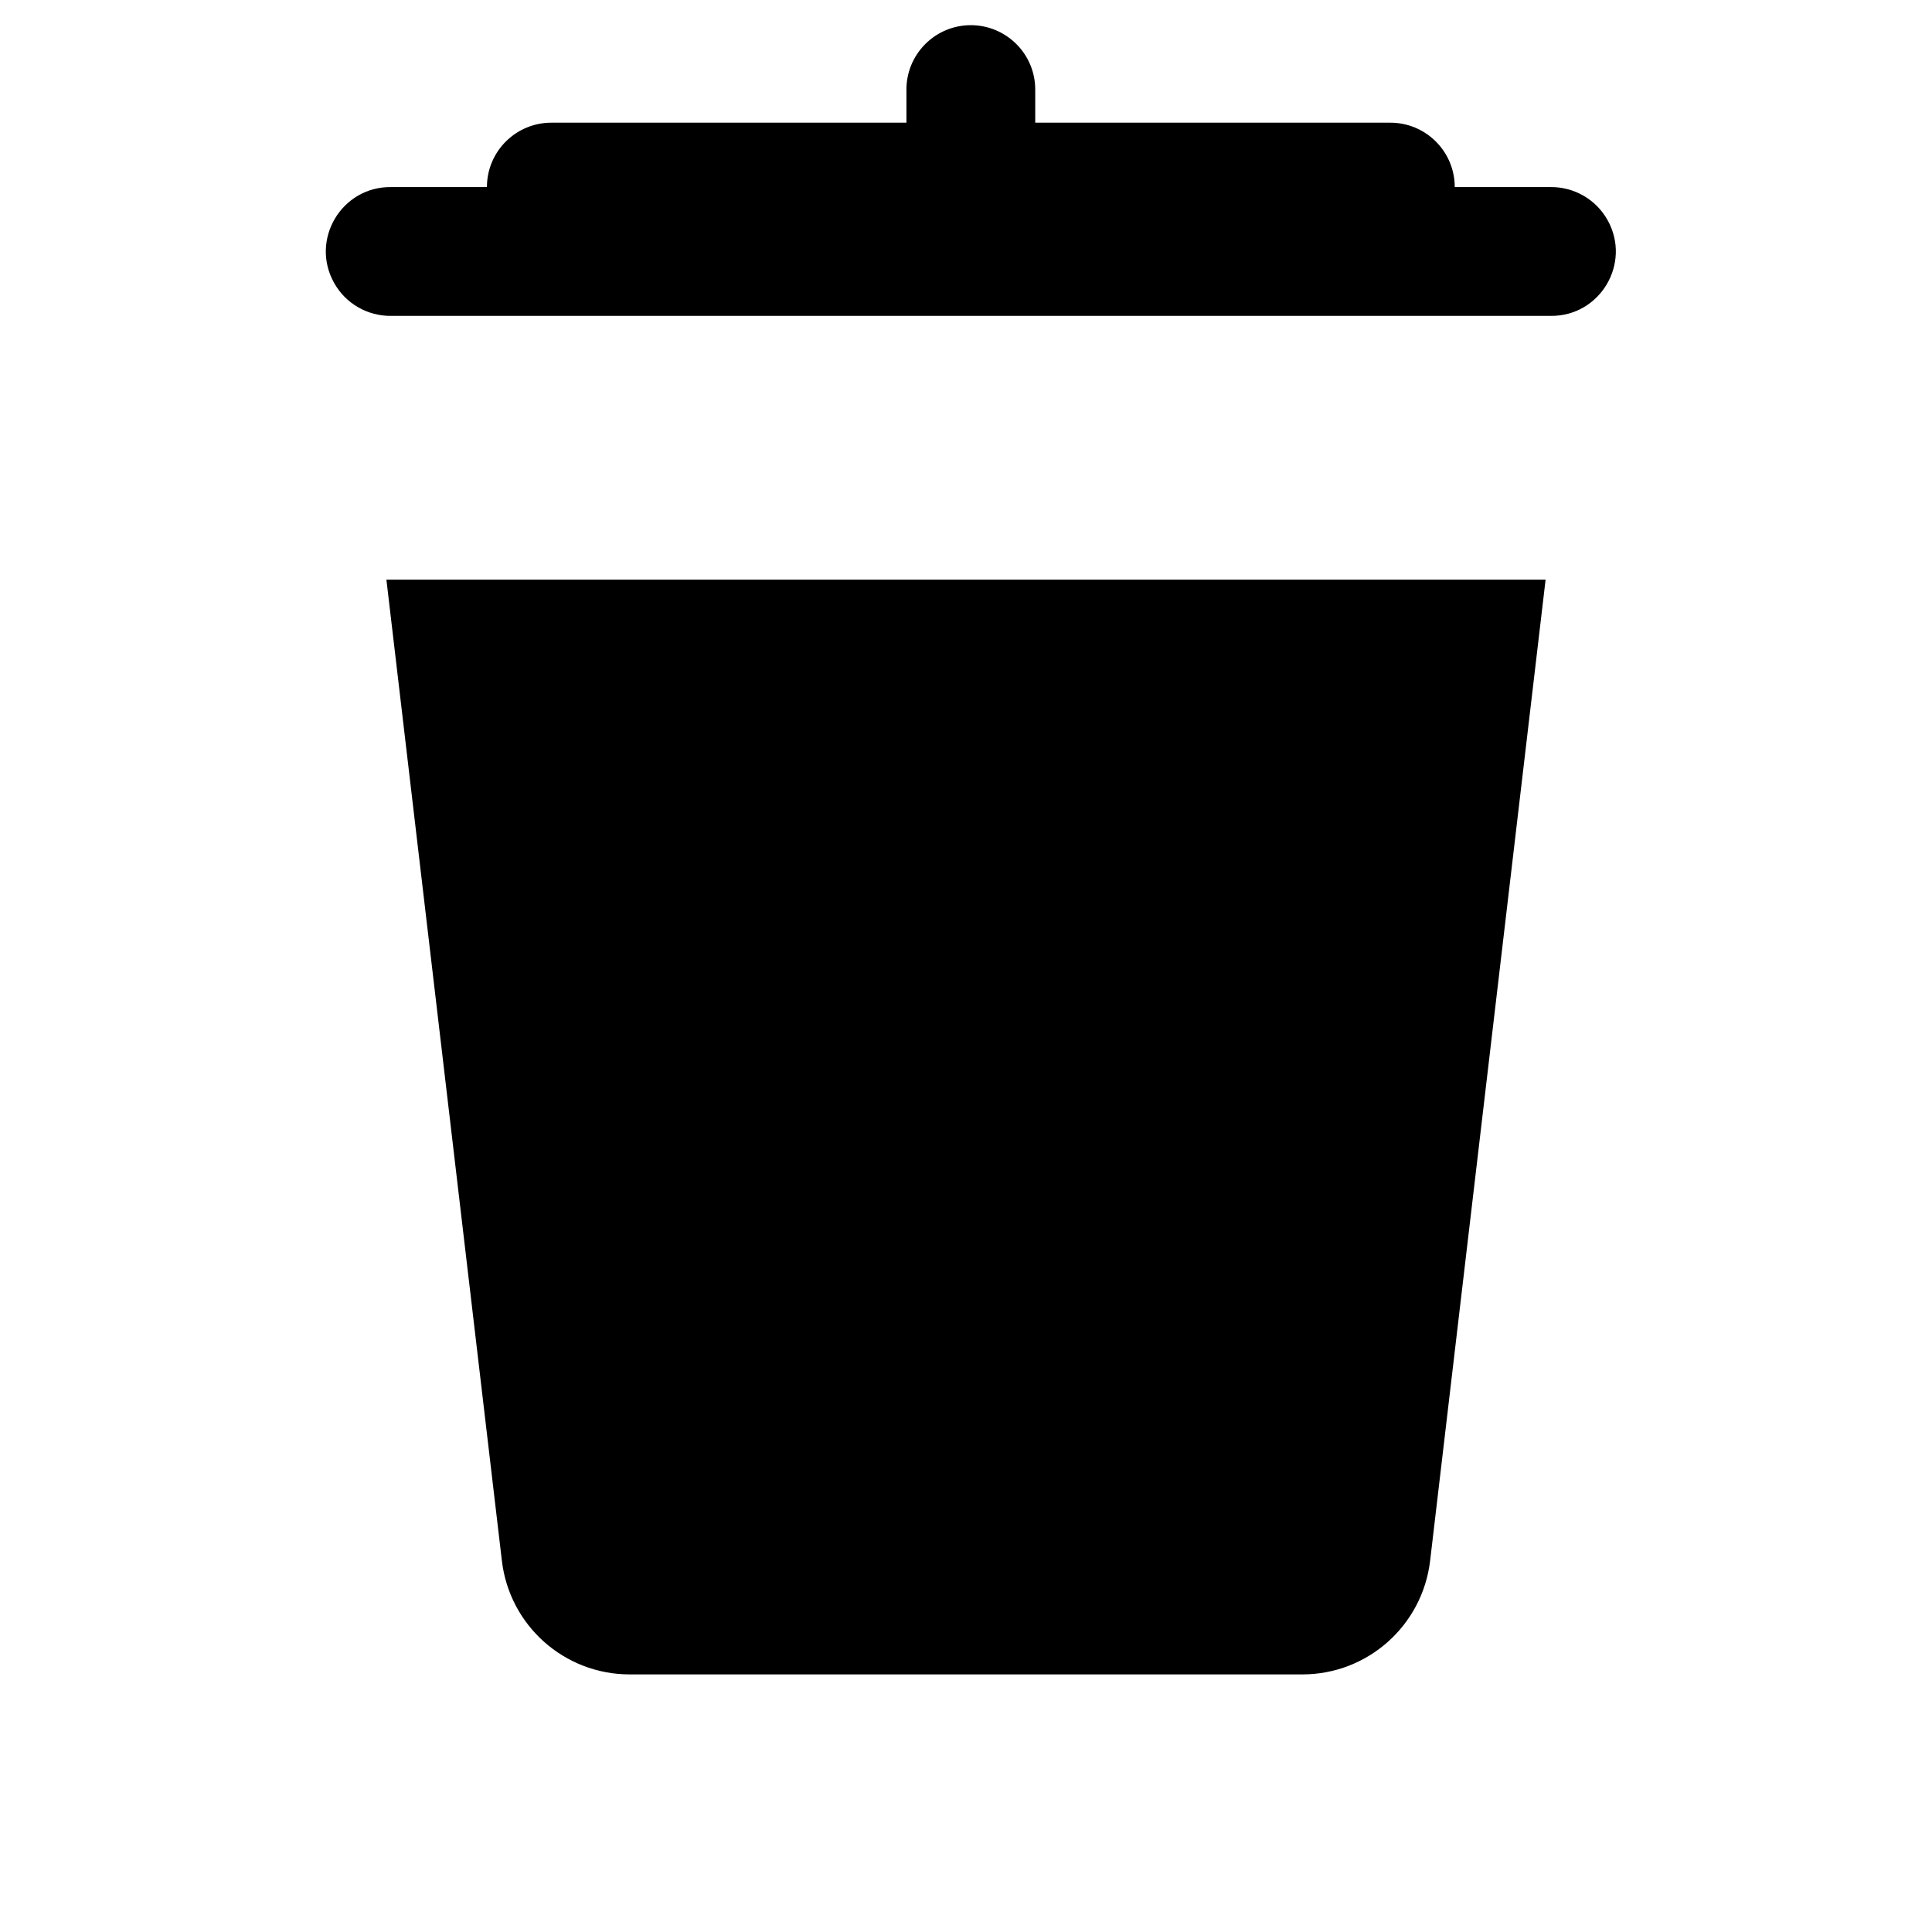 <?xml version="1.0" encoding="utf-8"?>
<svg fill="#000000" viewBox="0 0 30 30" width="30px" height="30px" xmlns="http://www.w3.org/2000/svg">
  <path d="M 15.059 0.391 C 14.508 0.4 14.067 0.854 14.075 1.405 L 14.075 1.905 L 8.575 1.905 C 8.017 1.898 7.561 2.347 7.561 2.905 L 6.075 2.905 C 5.305 2.894 4.812 3.721 5.188 4.393 C 5.367 4.714 5.708 4.91 6.075 4.905 L 24.075 4.905 C 24.845 4.916 25.338 4.089 24.962 3.417 C 24.783 3.097 24.442 2.9 24.075 2.905 L 22.589 2.905 C 22.589 2.347 22.133 1.898 21.575 1.905 L 16.075 1.905 L 16.075 1.405 C 16.083 0.841 15.623 0.383 15.059 0.391 Z M 6 9 L 7.793 24.234 C 7.911 25.241 8.763 26 9.777 26 L 20.223 26 C 21.237 26 22.088 25.241 22.207 24.234 L 24 9 L 6 9 Z"/>
</svg>